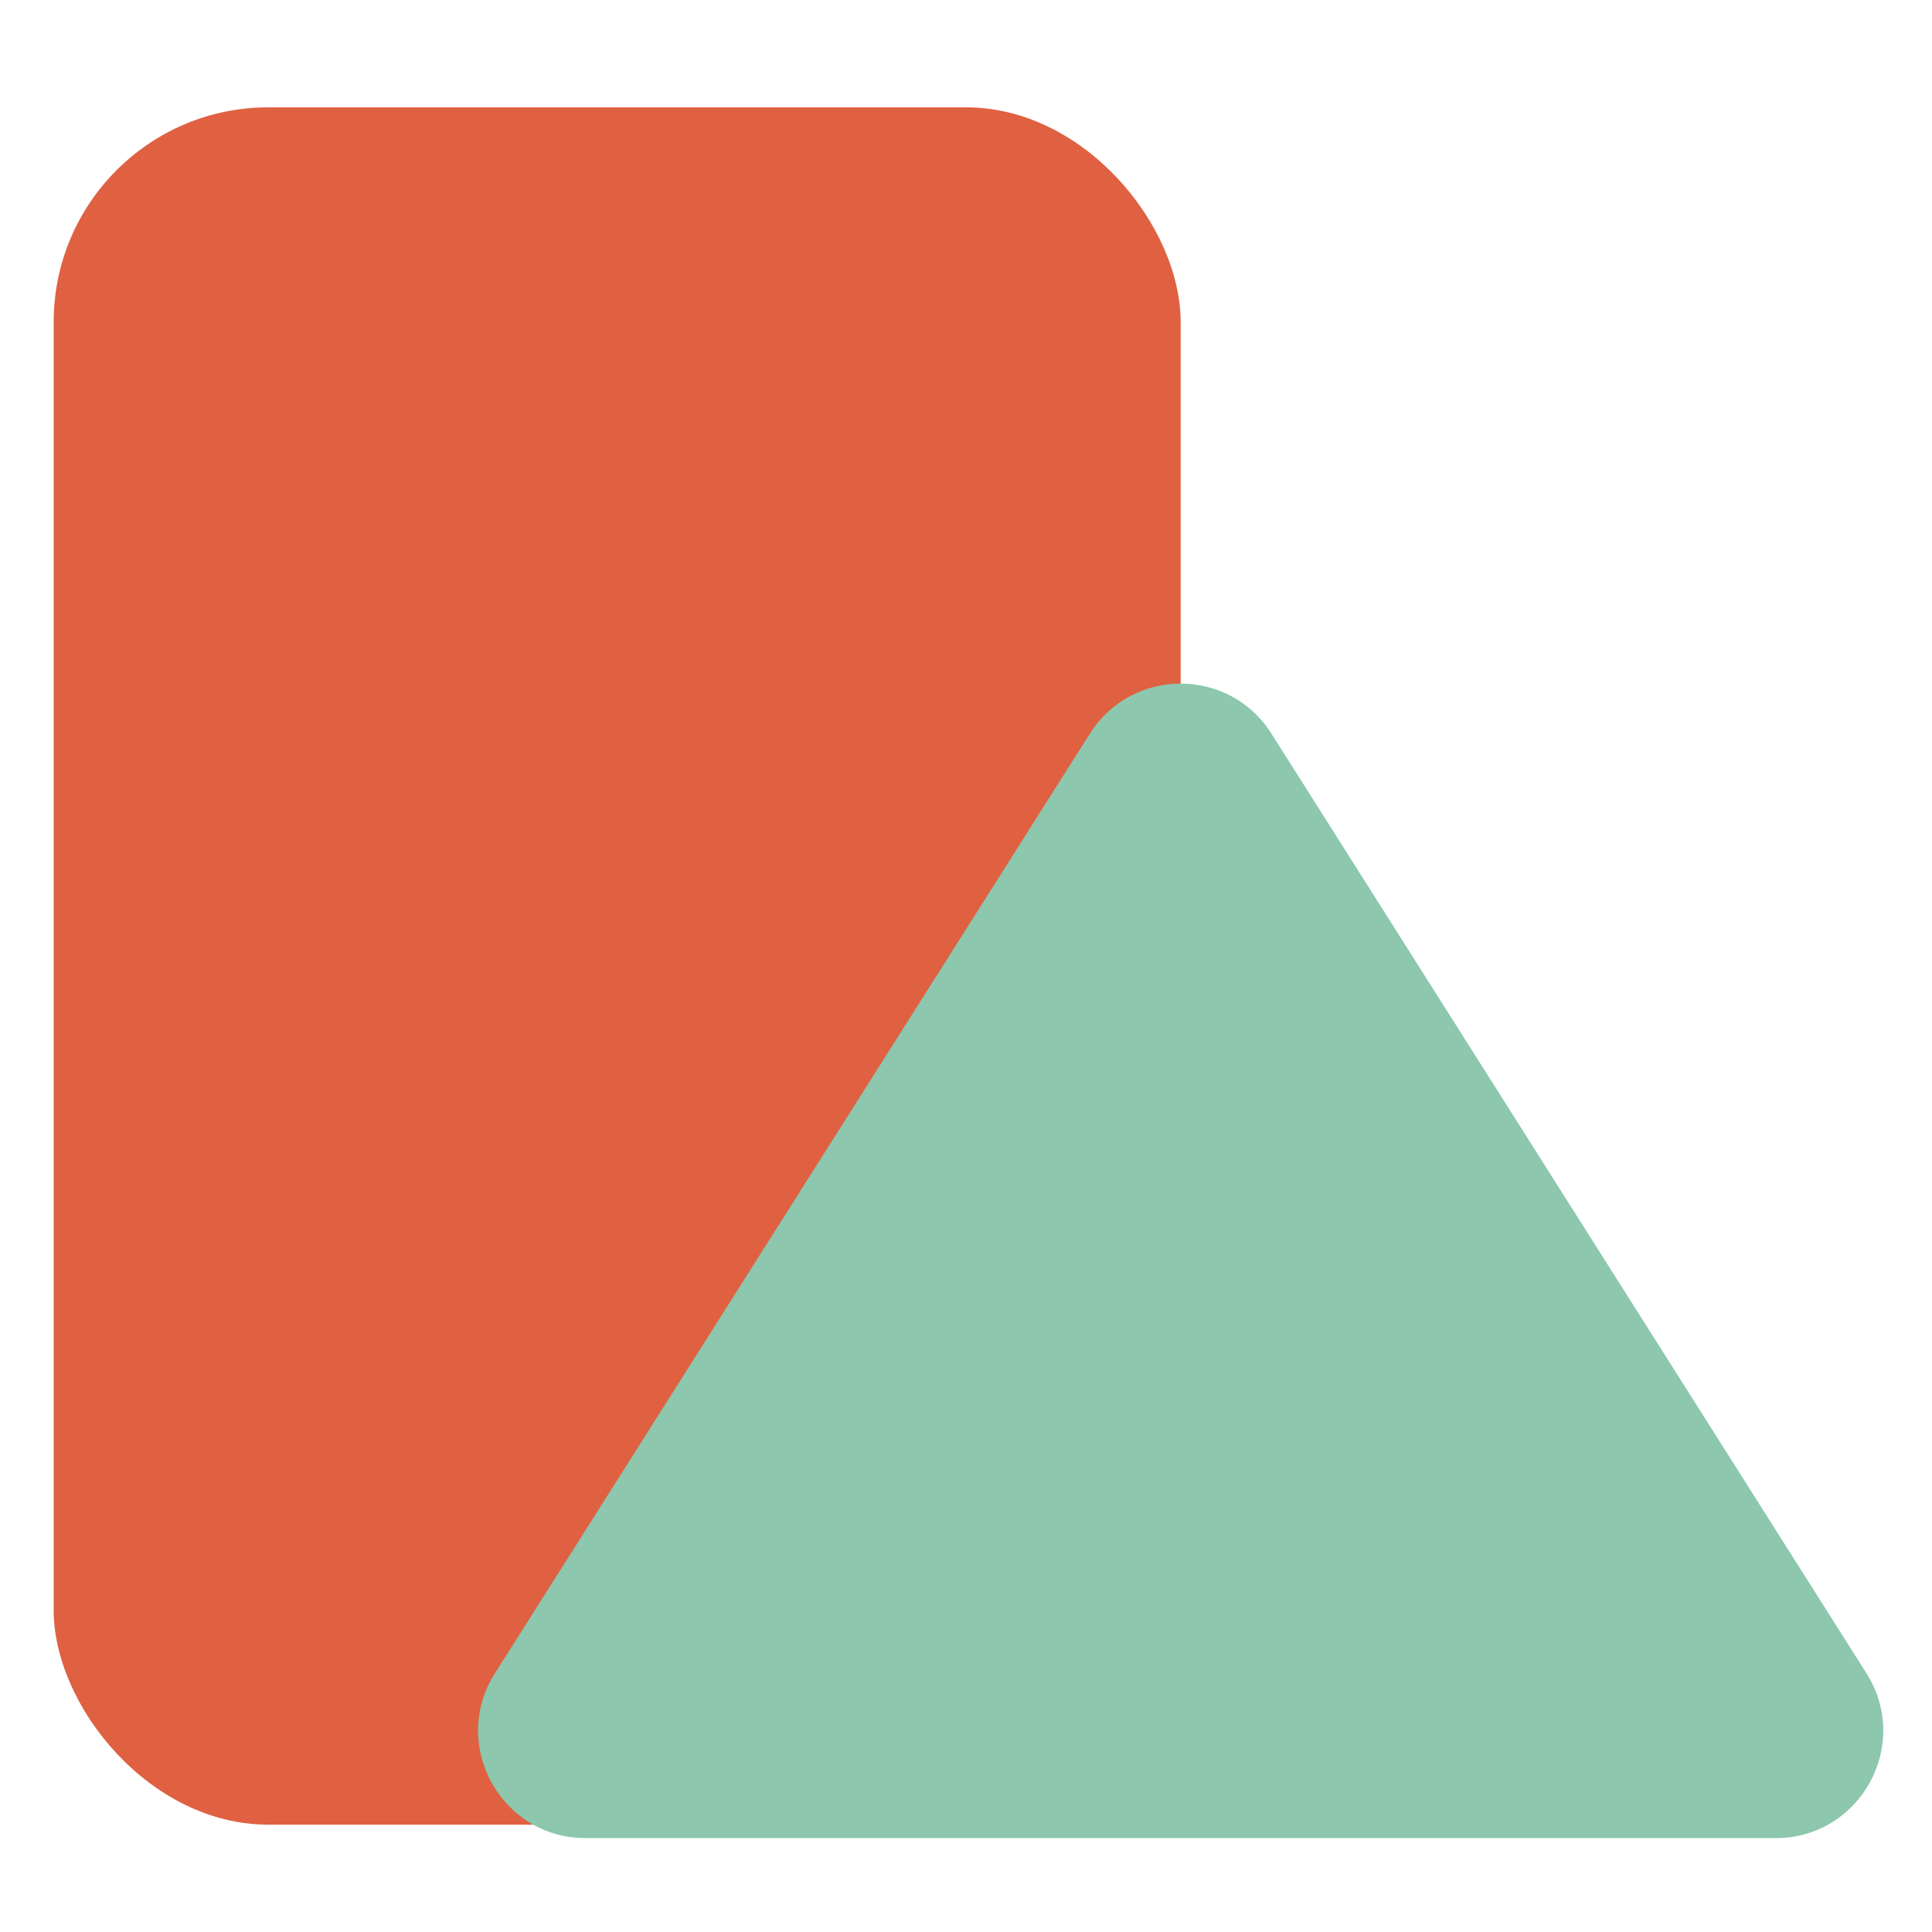 <svg width="36" height="36" viewBox="0 0 36 36" fill="none" xmlns="http://www.w3.org/2000/svg">
<rect width="36" height="36" fill="none"/>
<rect x="1" y="2" width="21" height="32" rx="4" fill="#DF6142"/>
<path d="M20.31 13.668C21.096 12.428 22.904 12.428 23.69 13.668L34.779 31.18C35.622 32.512 34.665 34.25 33.089 34.25H10.911C9.335 34.25 8.378 32.512 9.222 31.18L20.31 13.668Z" fill="#8CC7AE"/>
</svg>
